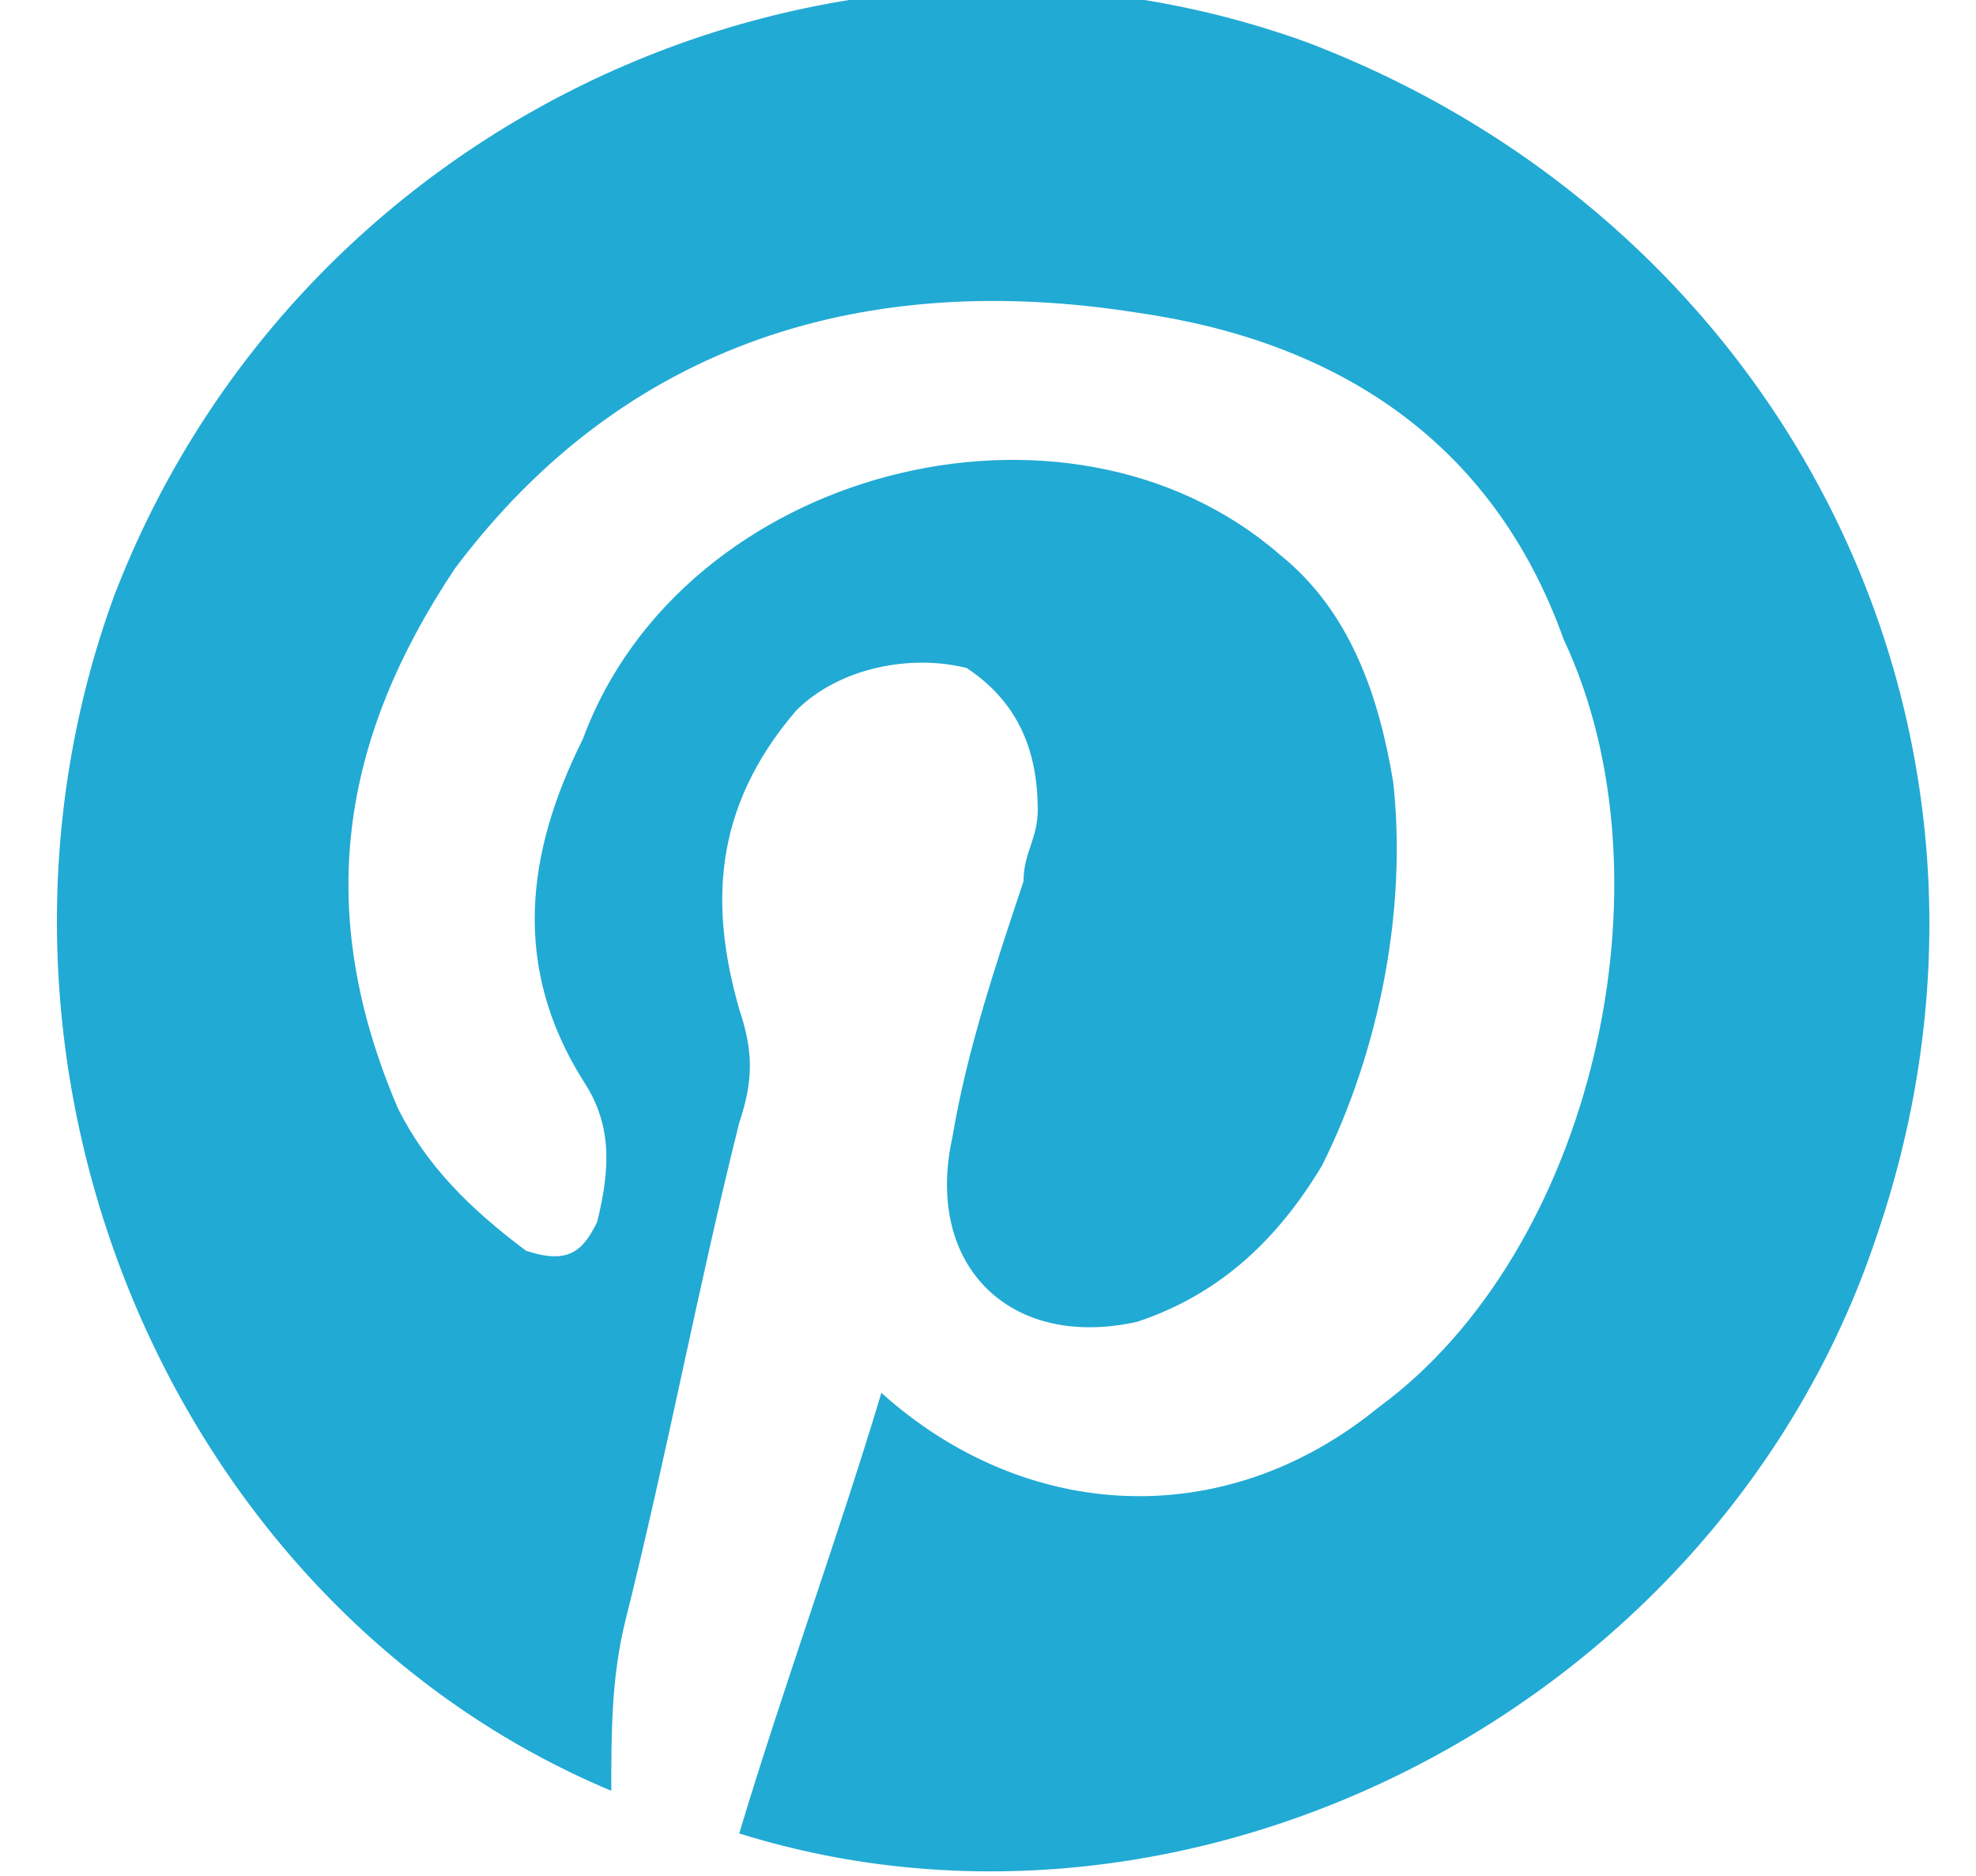 <?xml version="1.0" encoding="utf-8"?>
<!-- Generator: Adobe Illustrator 17.1.0, SVG Export Plug-In . SVG Version: 6.00 Build 0)  -->
<!DOCTYPE svg PUBLIC "-//W3C//DTD SVG 1.1//EN" "http://www.w3.org/Graphics/SVG/1.1/DTD/svg11.dtd">
<svg version="1.1" id="icon" xmlns="http://www.w3.org/2000/svg" xmlns:xlink="http://www.w3.org/1999/xlink" x="0px" y="0px"
	 viewBox="0 0 13.9 13.2" enable-background="new 0 0 13.9 13.2" xml:space="preserve">
<g id="krecRE_1_">
	<g>
		<g>
			<path fill="#21AAD4" d="M4.3,12.6c-3.1-1.3-4.7-5.1-3.5-8.4c1.3-3.4,5.1-5.1,8.4-3.9c3.4,1.3,5.2,4.9,4,8.4
				c-1.1,3.3-4.8,5.2-8,4.2c0.3-1,0.7-2.1,1-3.1c1,0.9,2.4,1,3.5,0.1c1.5-1.1,2.1-3.7,1.3-5.4C10.5,3.1,9.4,2.4,8,2.2
				C6.1,1.9,4.4,2.4,3.2,4c-0.8,1.2-1,2.4-0.4,3.8c0.2,0.4,0.5,0.7,0.9,1C4,8.9,4.1,8.8,4.2,8.6c0.1-0.4,0.1-0.7-0.1-1
				c-0.5-0.8-0.4-1.6,0-2.4C4.8,3.3,7.5,2.6,9,3.9c0.5,0.4,0.7,1,0.8,1.6c0.1,0.9-0.1,1.9-0.5,2.7C9,8.7,8.6,9.1,8,9.3
				C7.1,9.5,6.5,8.9,6.7,8C6.8,7.4,7,6.8,7.2,6.2c0-0.2,0.1-0.3,0.1-0.5c0-0.5-0.2-0.8-0.5-1C6.4,4.6,5.9,4.7,5.6,5
				C5,5.7,5,6.4,5.2,7.1c0.1,0.3,0.1,0.5,0,0.8c-0.3,1.2-0.5,2.3-0.8,3.5C4.3,11.8,4.3,12.2,4.3,12.6z"/>
		</g>
	</g>
</g>
</svg>
